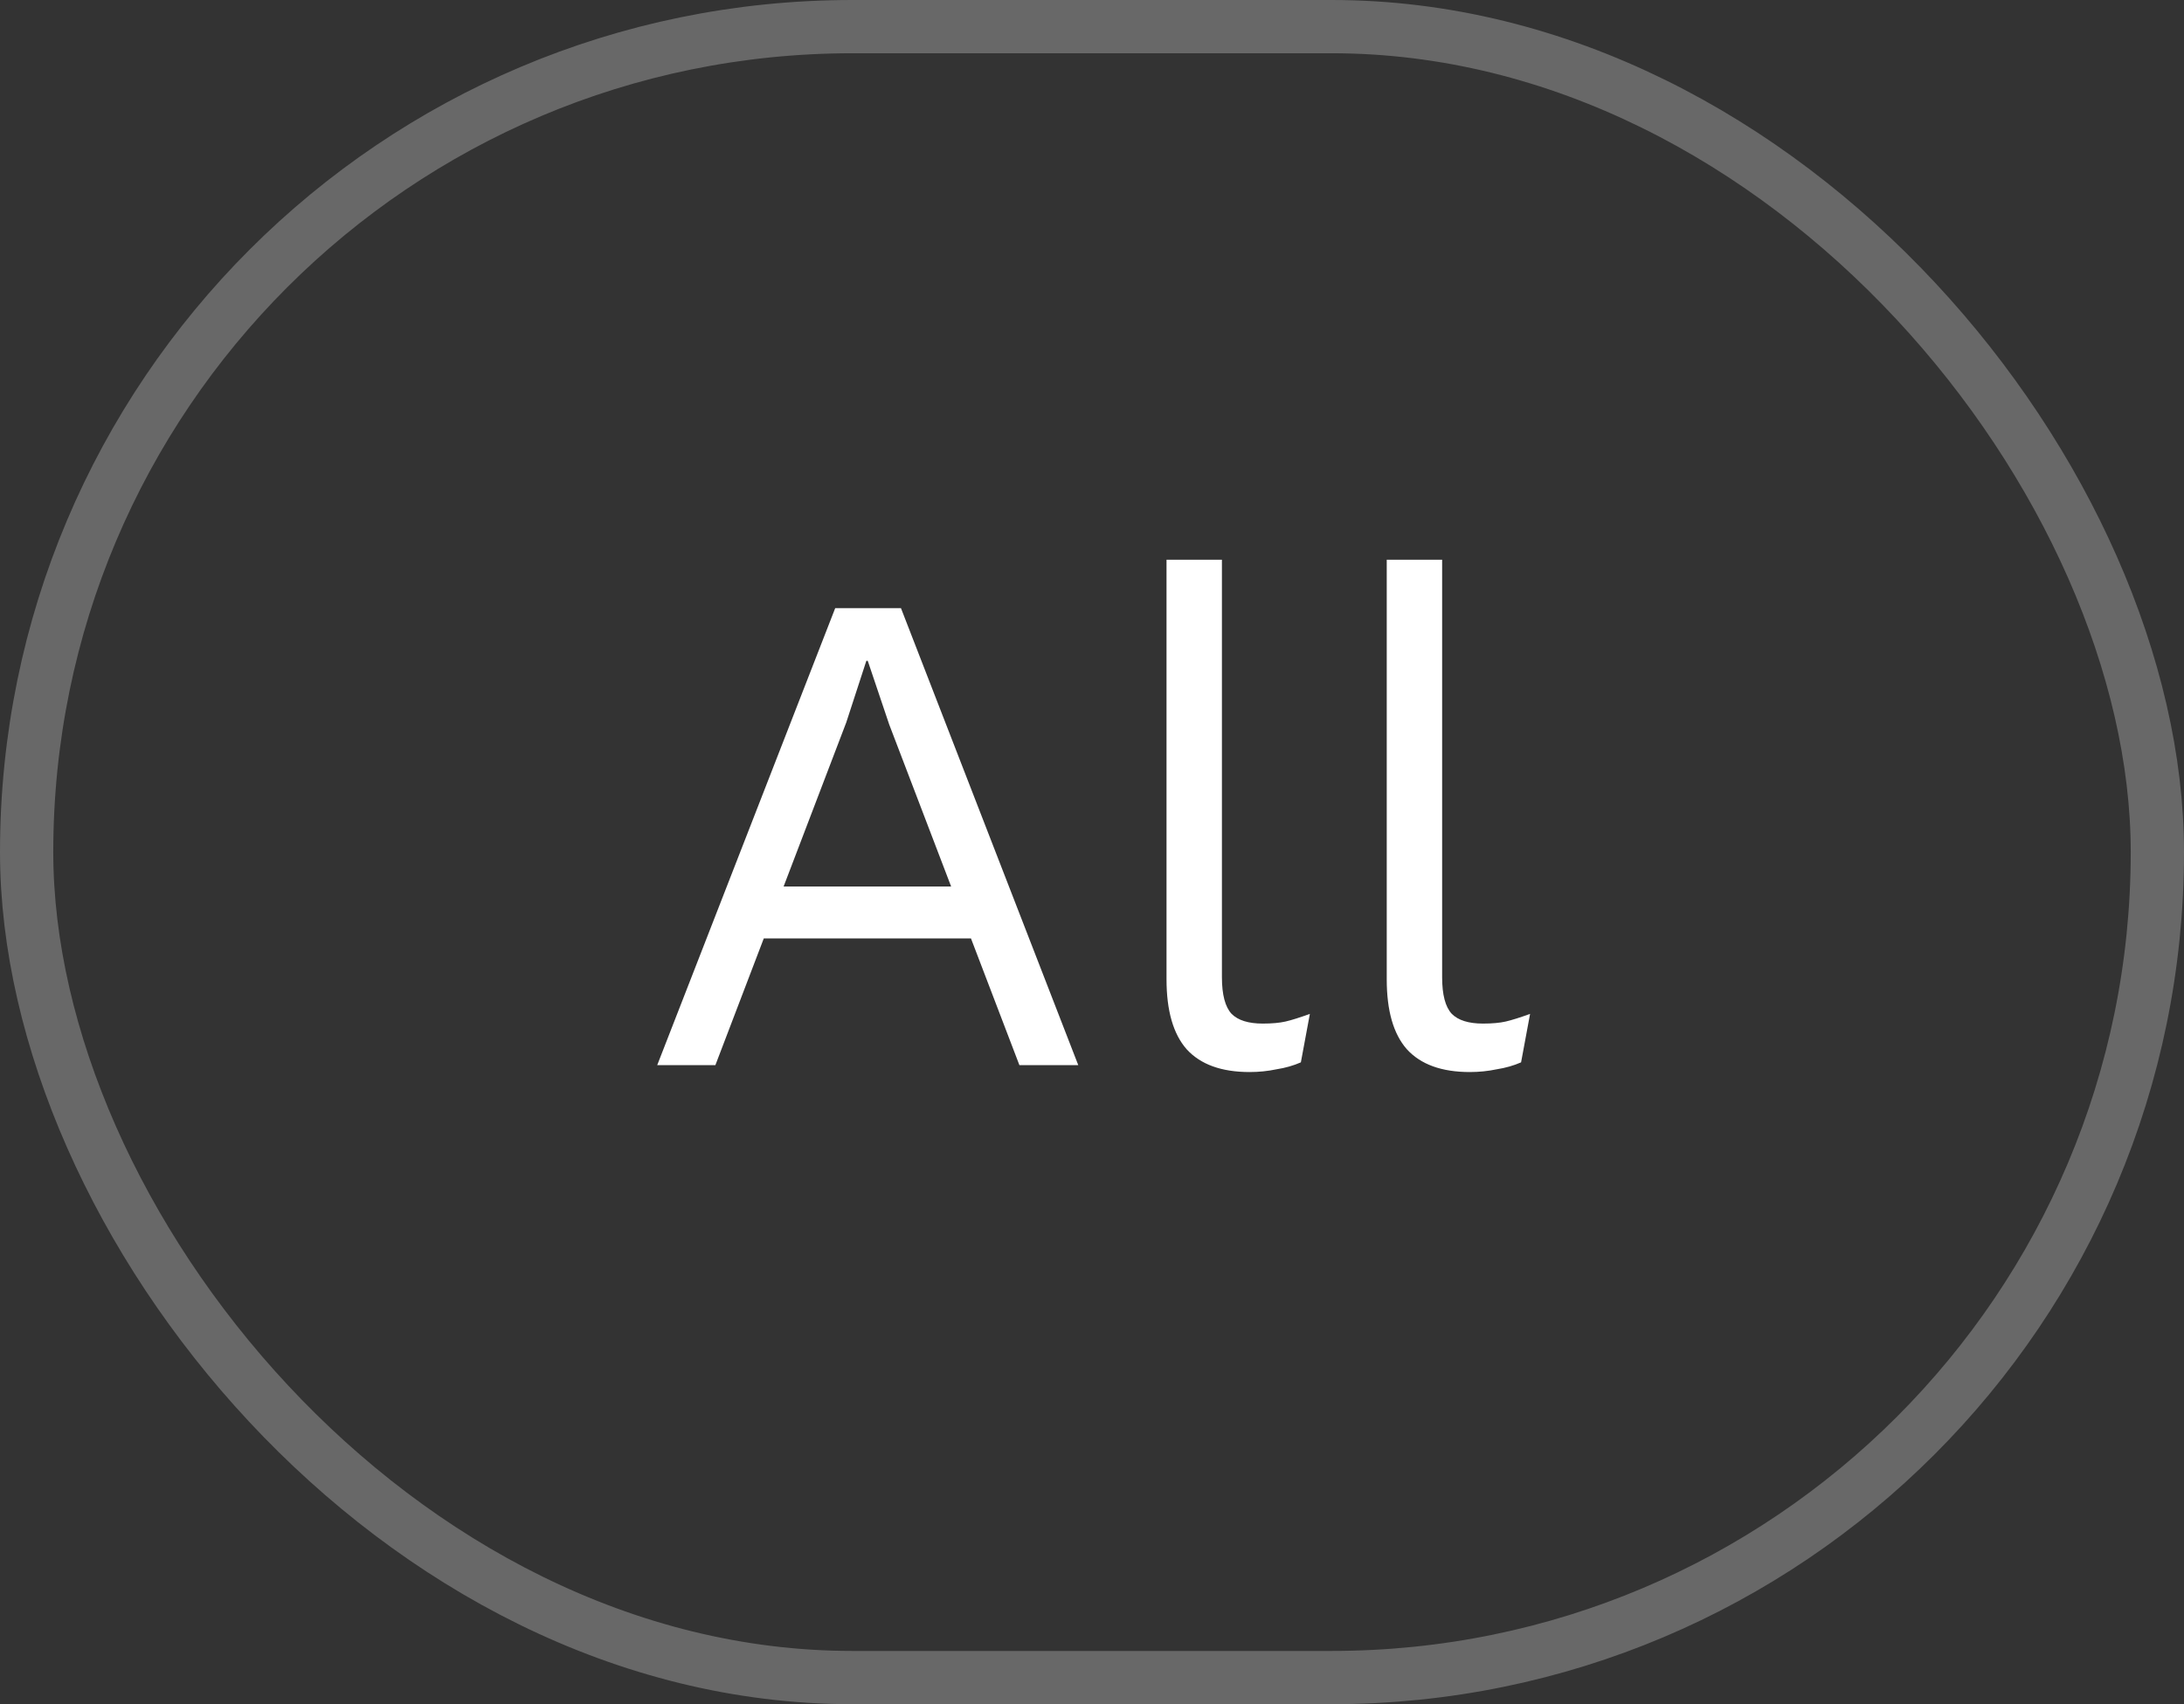 <svg width="41" height="32" viewBox="0 0 41 32" fill="none" xmlns="http://www.w3.org/2000/svg">
<rect x="0" y="0" width="41" height="32" fill="#333333" stroke="none"/>
<path d="M12.338 20L15.679 11.42H16.914L20.242 20H19.137L16.693 13.604L16.29 12.408H16.264L15.887 13.565L13.43 20H12.338ZM13.976 17.621V16.646H18.565V17.621H13.976ZM22.939 10.51V18.349C22.939 18.678 23 18.908 23.121 19.038C23.242 19.159 23.437 19.22 23.706 19.22C23.879 19.22 24.022 19.207 24.135 19.181C24.248 19.155 24.399 19.107 24.59 19.038L24.421 19.948C24.282 20.009 24.131 20.052 23.966 20.078C23.801 20.113 23.632 20.13 23.459 20.13C22.93 20.13 22.536 19.987 22.276 19.701C22.025 19.415 21.899 18.977 21.899 18.388V10.51H22.939ZM27.073 10.51V18.349C27.073 18.678 27.133 18.908 27.255 19.038C27.376 19.159 27.571 19.22 27.84 19.22C28.013 19.22 28.156 19.207 28.269 19.181C28.381 19.155 28.533 19.107 28.724 19.038L28.555 19.948C28.416 20.009 28.264 20.052 28.1 20.078C27.935 20.113 27.766 20.13 27.593 20.13C27.064 20.13 26.67 19.987 26.41 19.701C26.158 19.415 26.033 18.977 26.033 18.388V10.51H27.073Z" fill="white"/>
<rect x="0.5" y="0.5" width="40" height="31" rx="15.5" stroke="white" stroke-opacity="0.26"/>
</svg>
